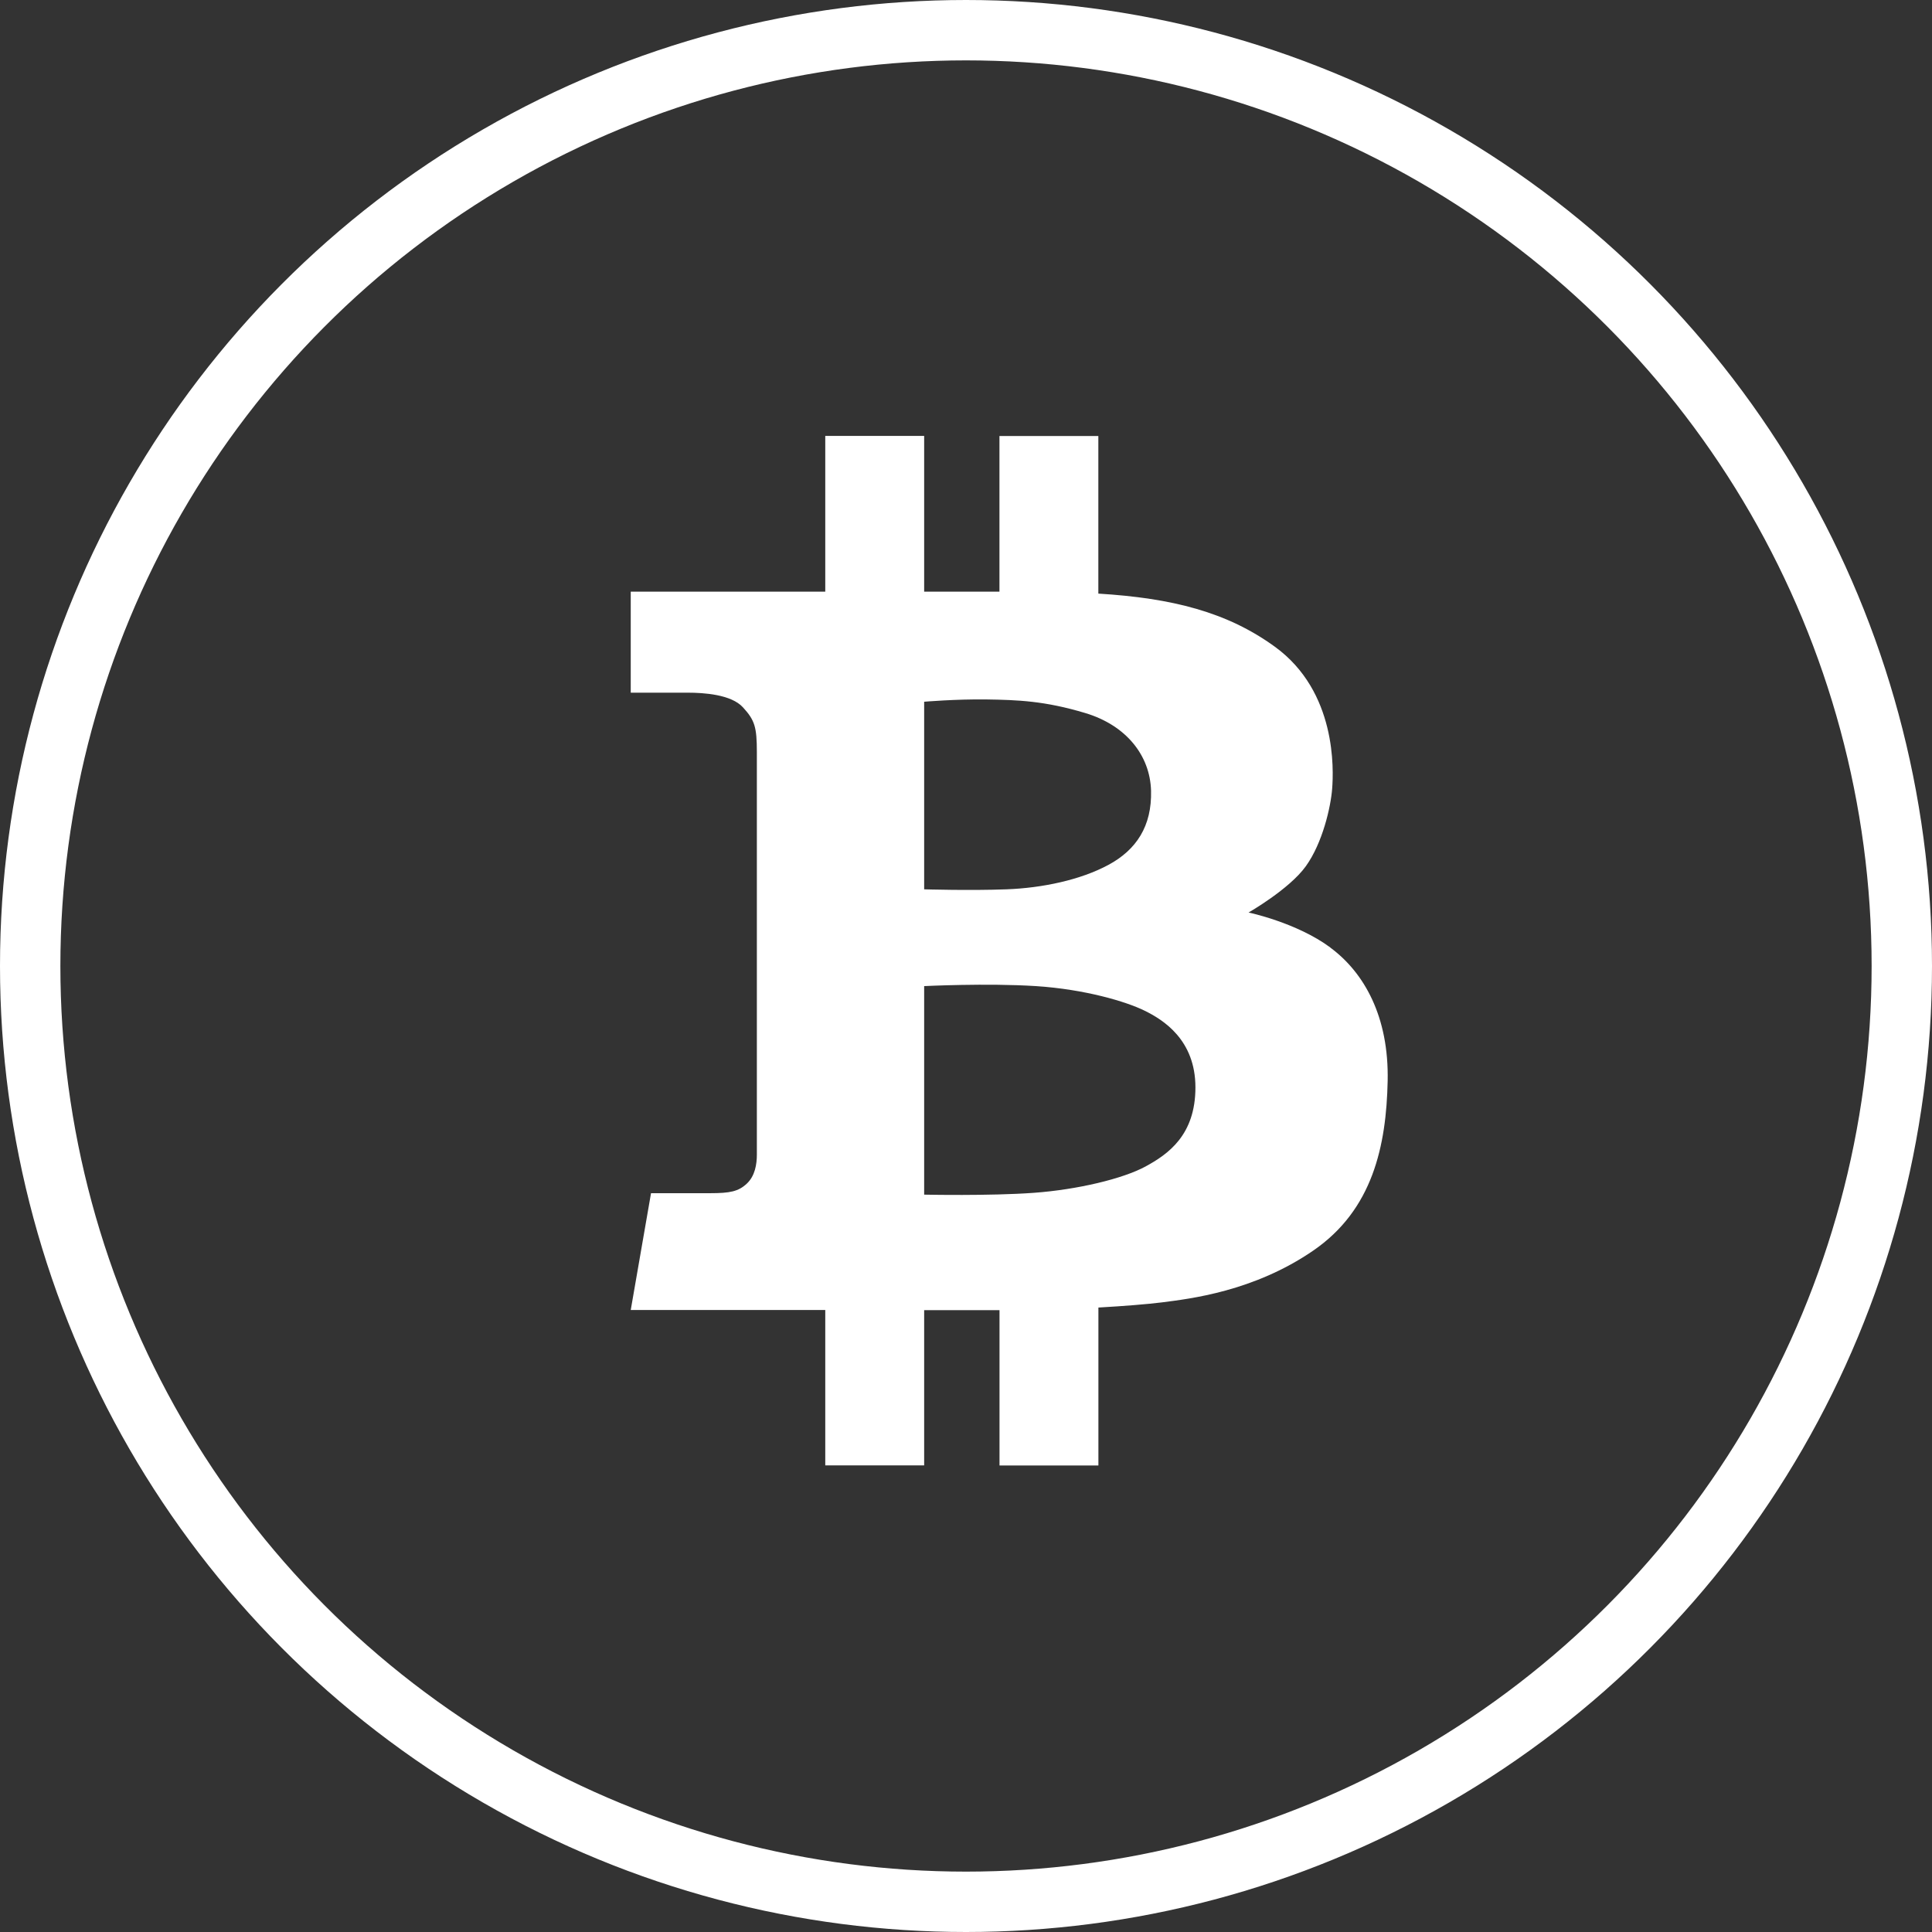 <svg xmlns="http://www.w3.org/2000/svg" width="32" height="32" viewBox="0 0 32 32">
    <rect x="0" y="0" width="32" height="32" fill="#333333" stroke="none"/>
    <g fill="none" fill-rule="evenodd">
        <circle cx="16" cy="16" r="15.5" stroke="#FFF"/>
        <path fill="#FFF" fill-rule="nonzero" d="M22.035 15.694c-.559-.414-1.355-.58-1.355-.58s.674-.384.949-.767c.276-.384.413-.979.436-1.287.023-.309.077-1.603-.949-2.348-.793-.576-1.703-.805-2.924-.88V7.222h-1.638V9.8h-1.247v-2.58h-1.638V9.8h-3.222v1.673h.947c.258 0 .717.028.912.243.196.214.23.327.23.745v6.663c0 .158-.03.354-.168.482s-.276.157-.605.157h-.98l-.336 1.935h3.222v2.573h1.638V21.7h1.248v2.573h1.638v-2.616c.423-.024.818-.056 1.048-.085.467-.06 1.523-.18 2.51-.858.988-.678 1.21-1.739 1.233-2.807.023-1.068-.39-1.799-.95-2.212zm-6.728-4.071s.52-.045 1.033-.038c.513.008.964.023 1.638.226.674.203 1.071.7 1.087 1.287.015.587-.245.978-.704 1.226-.46.249-1.094.384-1.692.406-.597.023-1.362 0-1.362 0v-3.107zm3.666 7.698c-.375.203-1.125.383-1.852.436-.727.053-1.814.03-1.814.03v-3.454s1.04-.052 1.852 0c.812.053 1.493.256 1.799.407.306.15.842.481.842 1.271 0 .79-.452 1.106-.827 1.31z"/>
    </g>
</svg>
